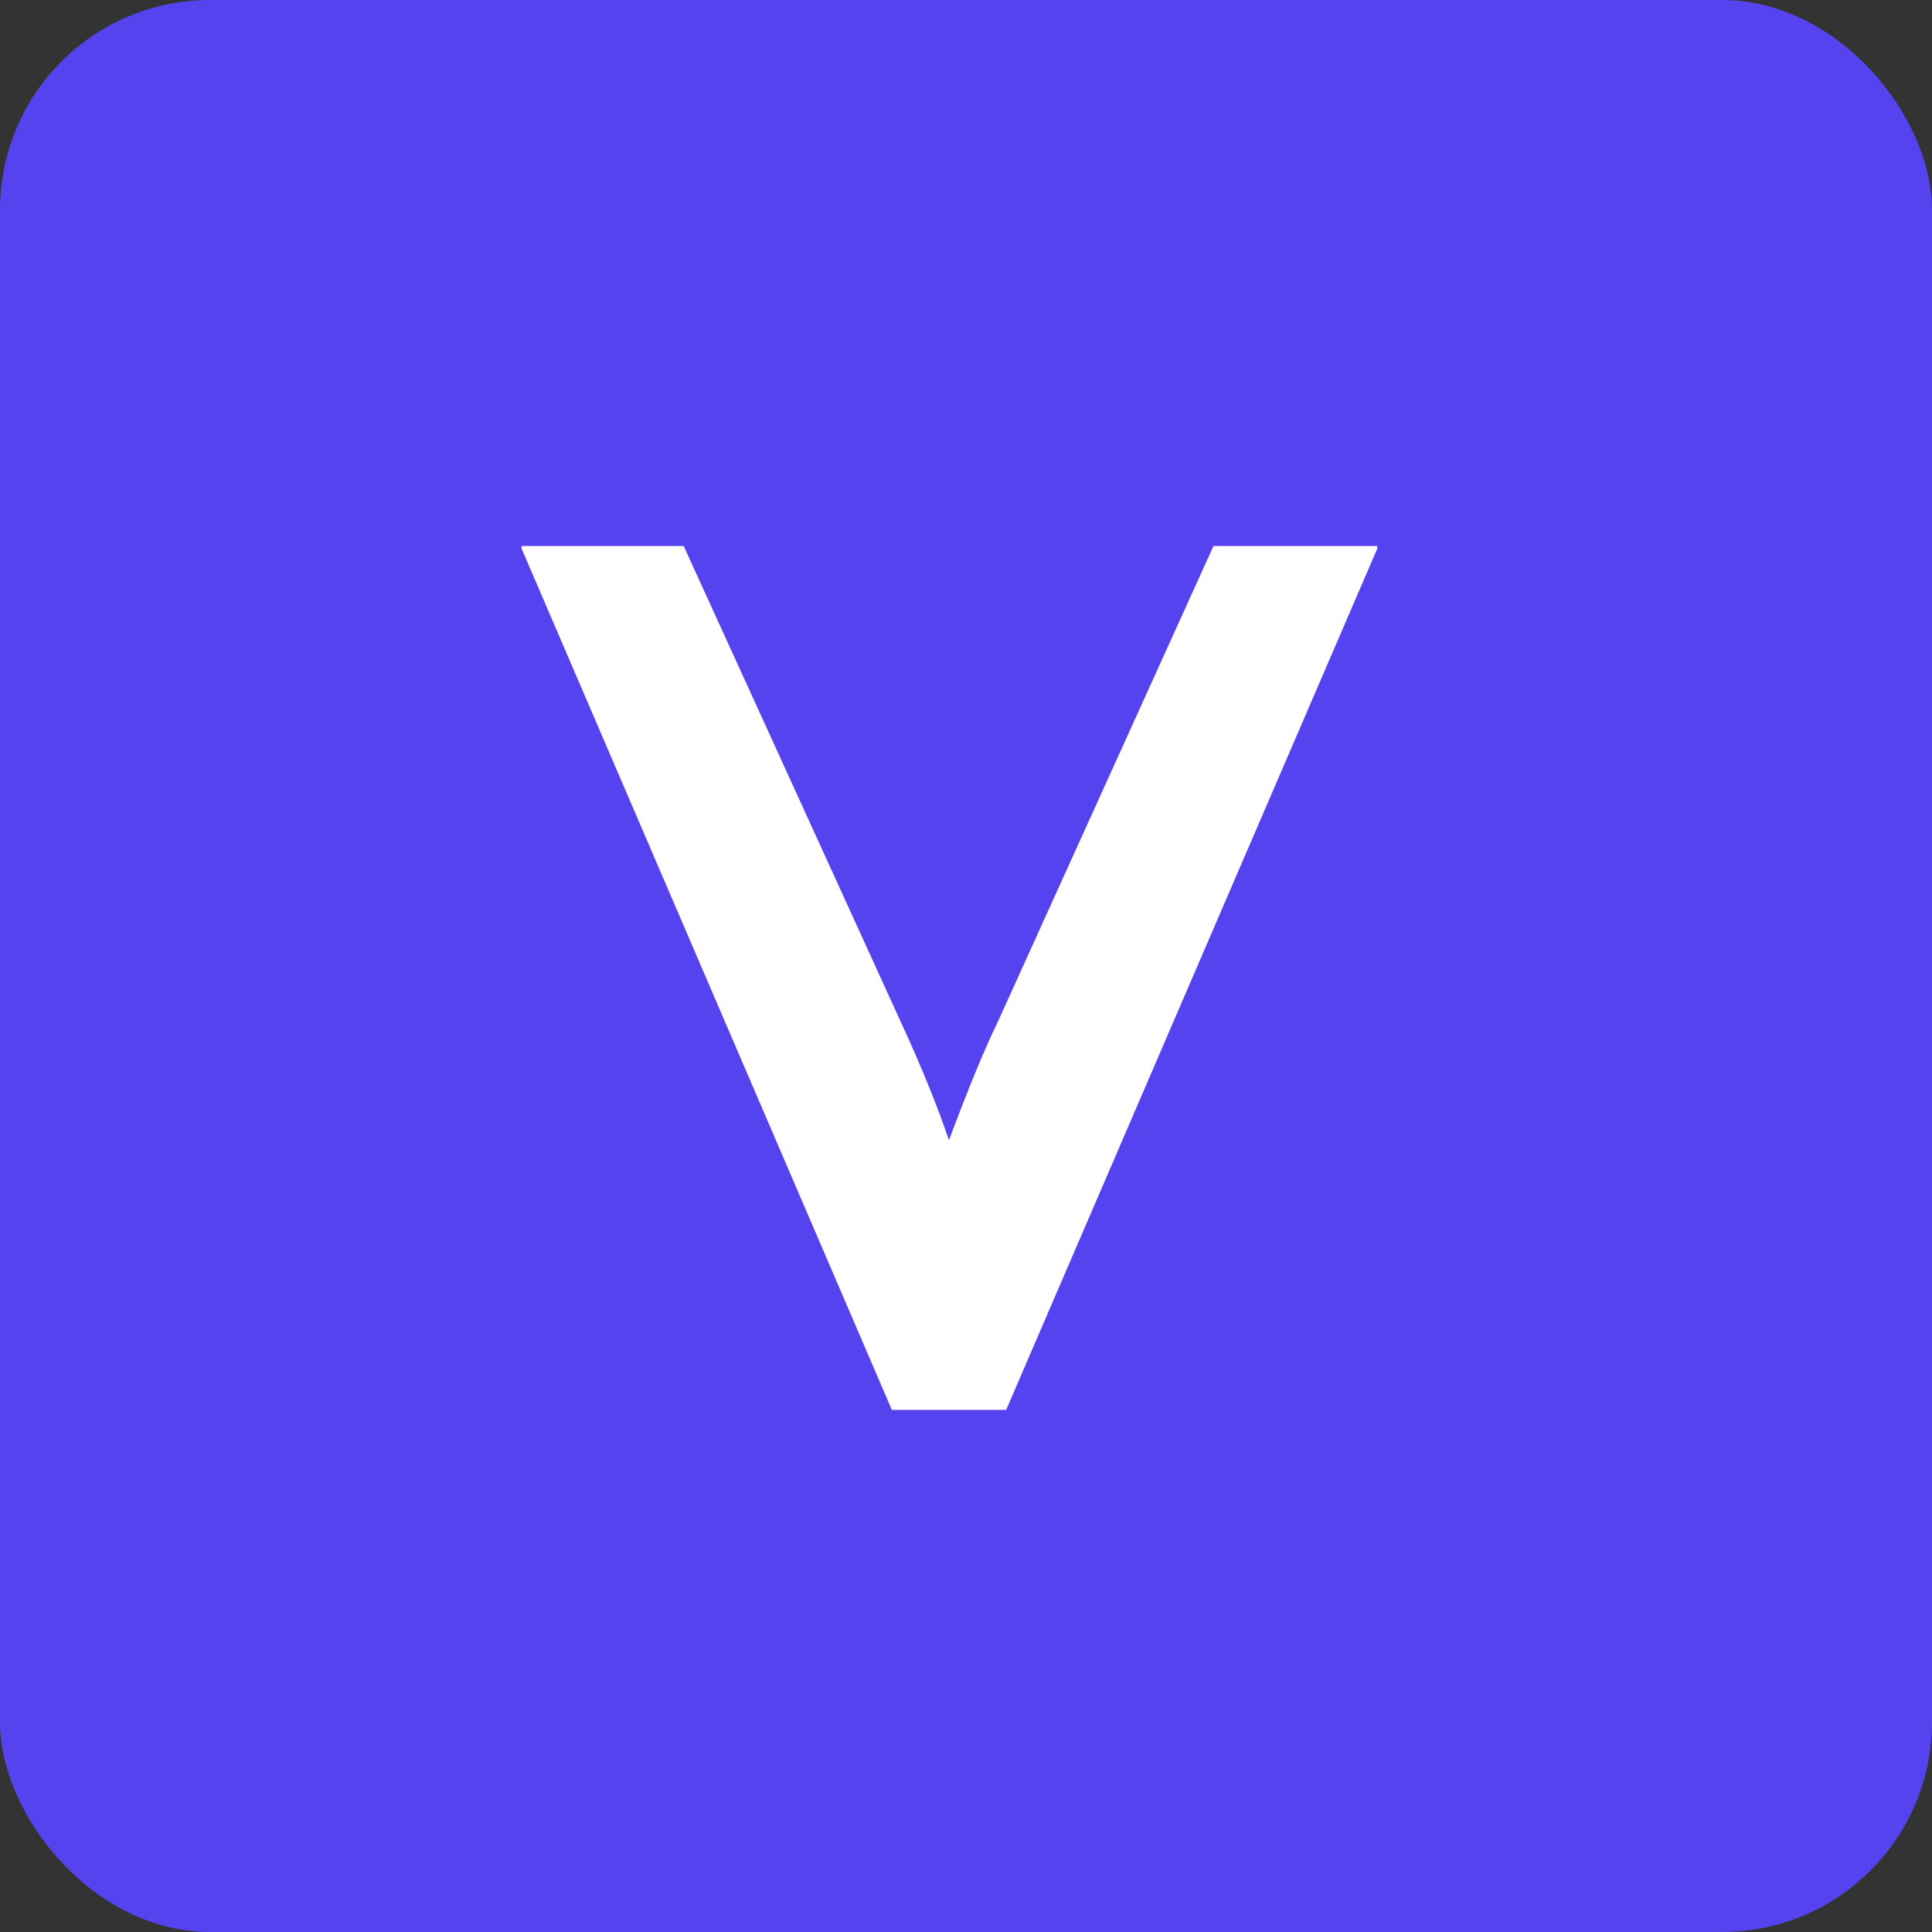 <svg fill="none" height="184" viewBox="0 0 184 184" width="184" xmlns="http://www.w3.org/2000/svg"><rect x="0" y="0" width="184" height="184" fill="#333333" stroke="none"/><rect fill="#5643f0" height="184" rx="20" width="184"/><path d="m131.169 52.002v.245l-35.344 82.027h-10.888l-35.263-82.027v-.245h15.438l20.719 45.417c2.113 4.566 3.575 8.316 4.55 11.17 1.706-4.566 3.25-8.398 4.713-11.415l20.476-45.172z" fill="#fff"/></svg>